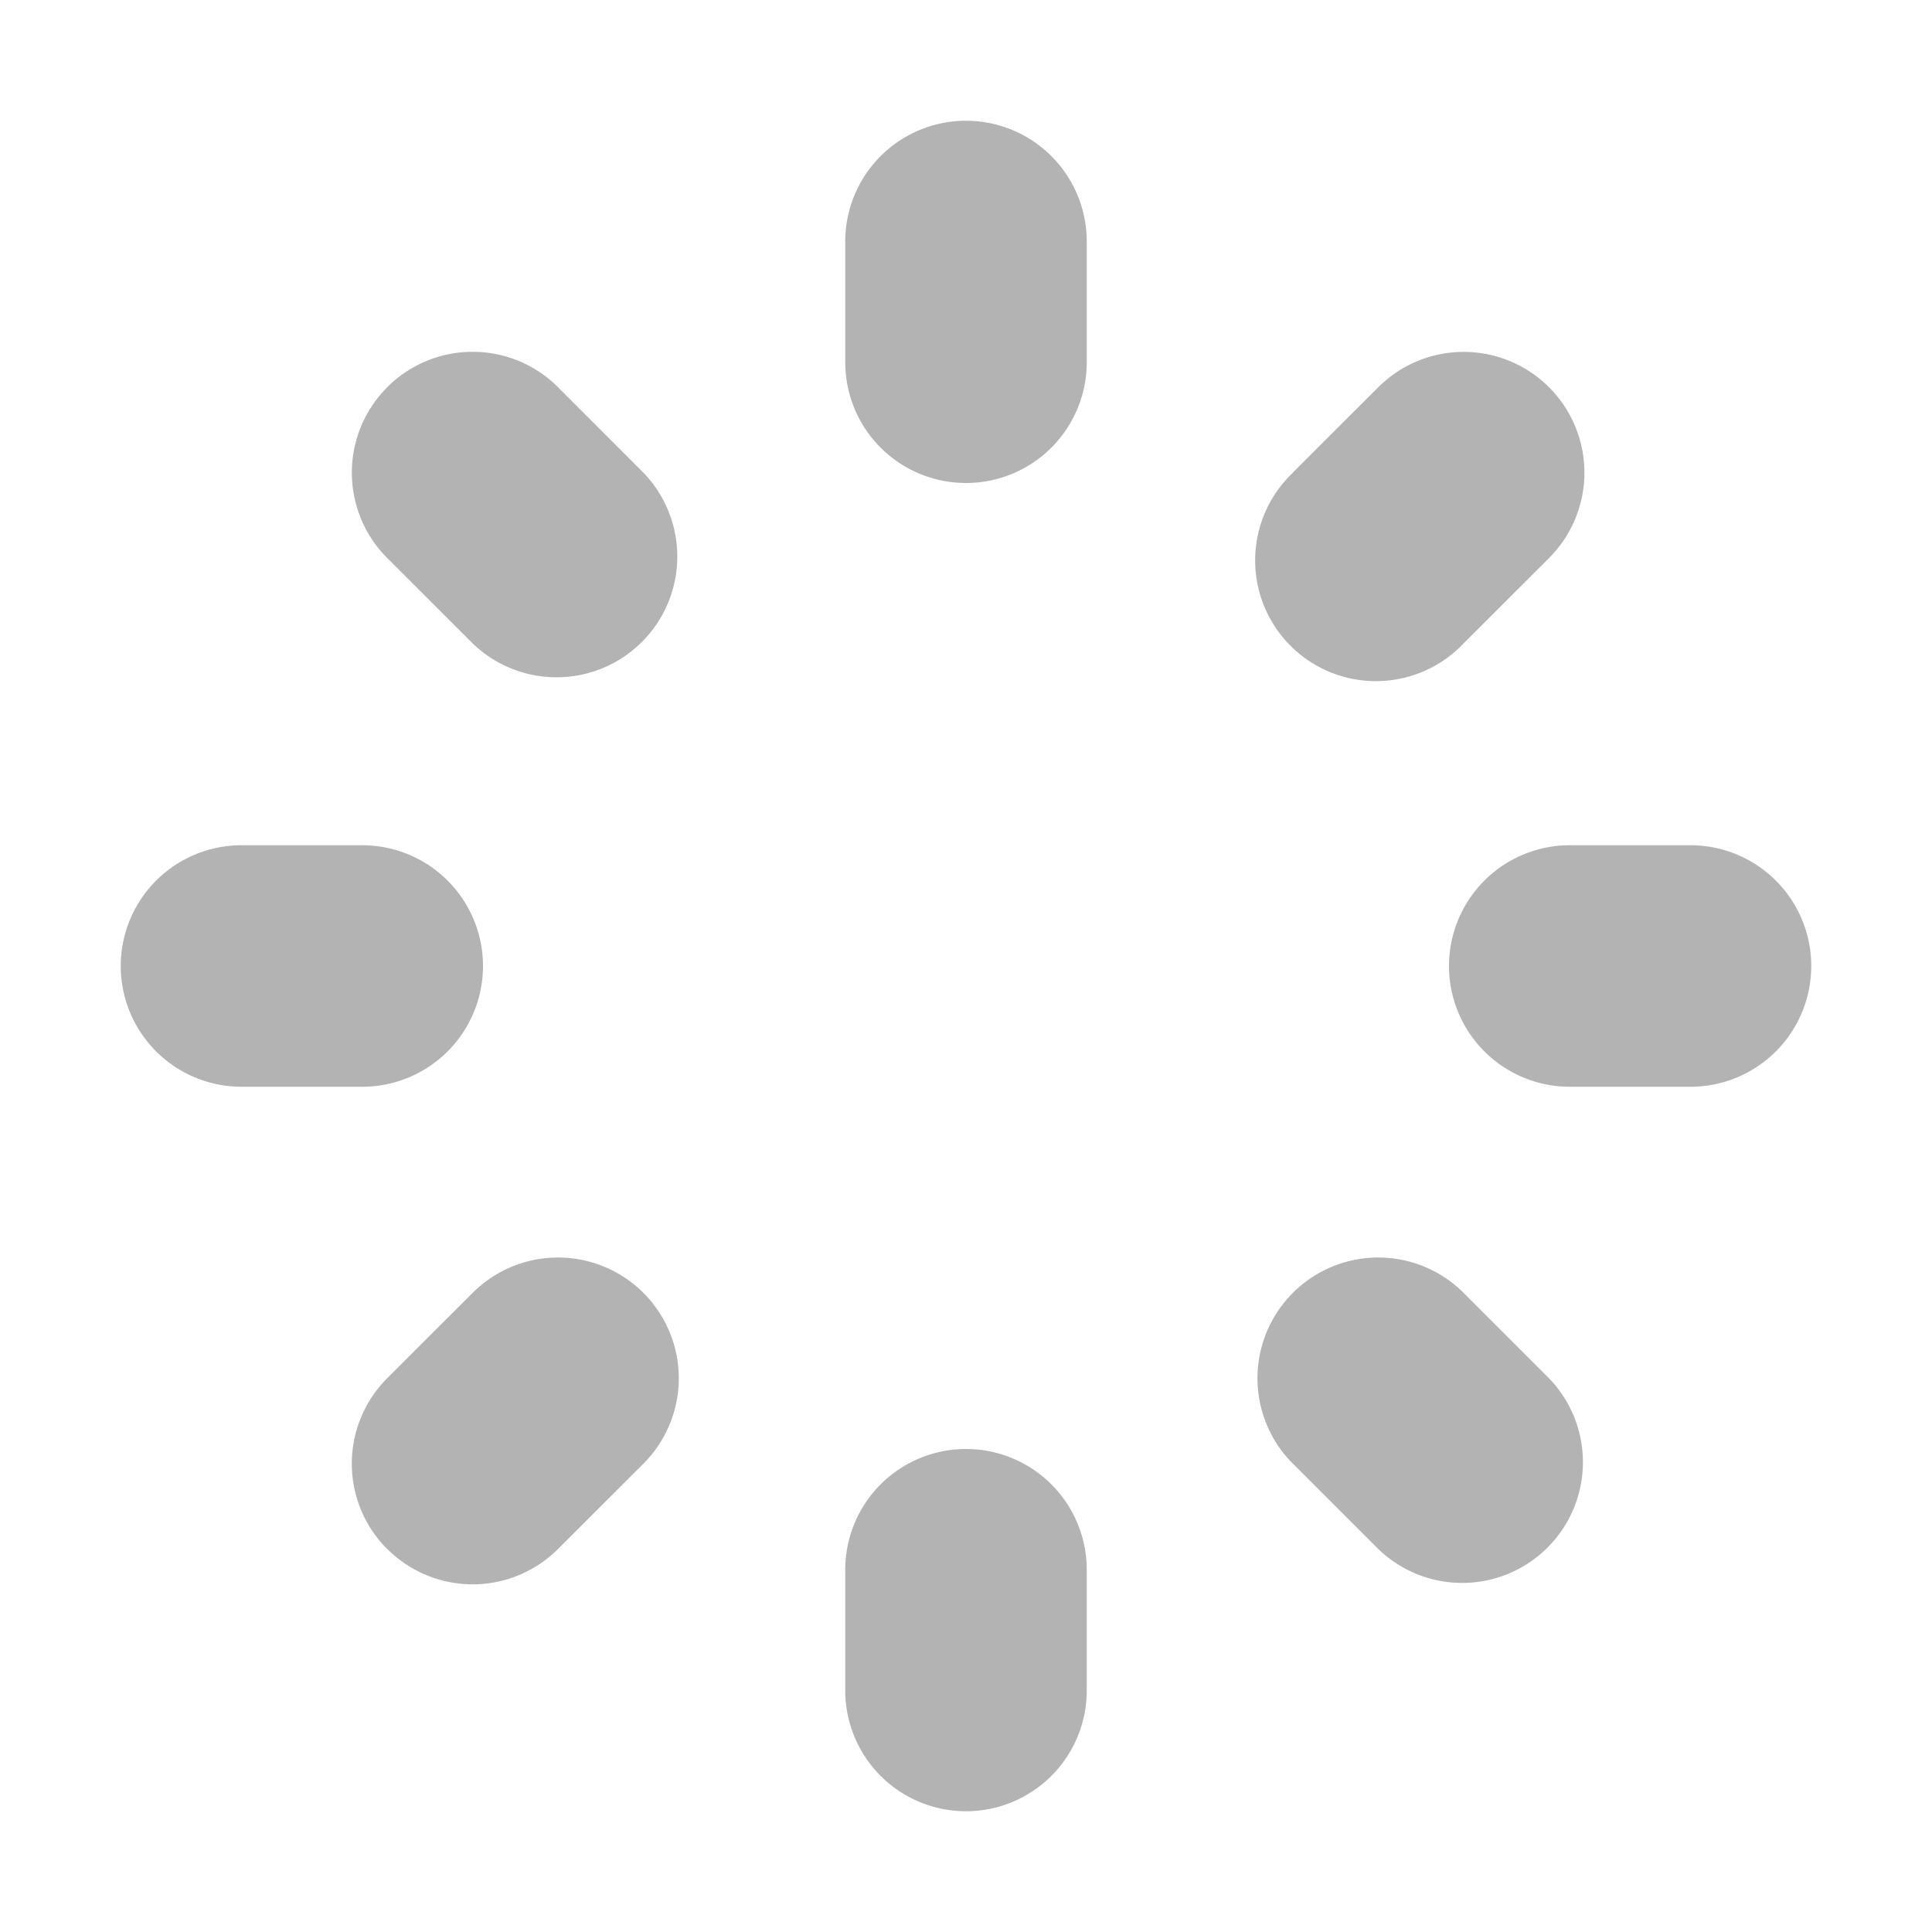 <svg width="24" height="24" xmlns="http://www.w3.org/2000/svg"><g fill="none" fill-rule="evenodd"><path d="M0 0H24V24H0z"/><path d="M19.5 10.5H21a1.5 1.5 0 0 1 0 3h-1.5a1.5 1.5 0 0 1 0-3zm-3.44-4.629l1.061-1.06a1.5 1.5 0 0 1 2.122 2.121l-1.061 1.06a1.5 1.5 0 1 1-2.121-2.12zm0 12.311a1.5 1.5 0 1 1 2.122-2.121l1.06 1.06a1.5 1.5 0 0 1-2.12 2.122l-1.061-1.061zM3 10.5h1.5a1.5 1.5 0 0 1 0 3H3a1.5 1.5 0 0 1 0-3zm9-9A1.5 1.5 0 0 1 13.5 3v1.5a1.5 1.5 0 0 1-3 0V3A1.5 1.5 0 0 1 12 1.5zM12 18a1.5 1.5 0 0 1 1.5 1.5V21a1.5 1.5 0 0 1-3 0v-1.5A1.5 1.5 0 0 1 12 18zM4.81 4.81a1.5 1.5 0 0 1 2.122 0l1.06 1.061a1.5 1.5 0 0 1-2.12 2.122L4.81 6.932a1.5 1.5 0 0 1 0-2.121zm0 14.433a1.5 1.5 0 0 1 0-2.122l1.061-1.06a1.5 1.5 0 1 1 2.122 2.121l-1.061 1.06a1.5 1.5 0 0 1-2.121 0z" fill="#000" fill-rule="nonzero" opacity=".3"/></g></svg>